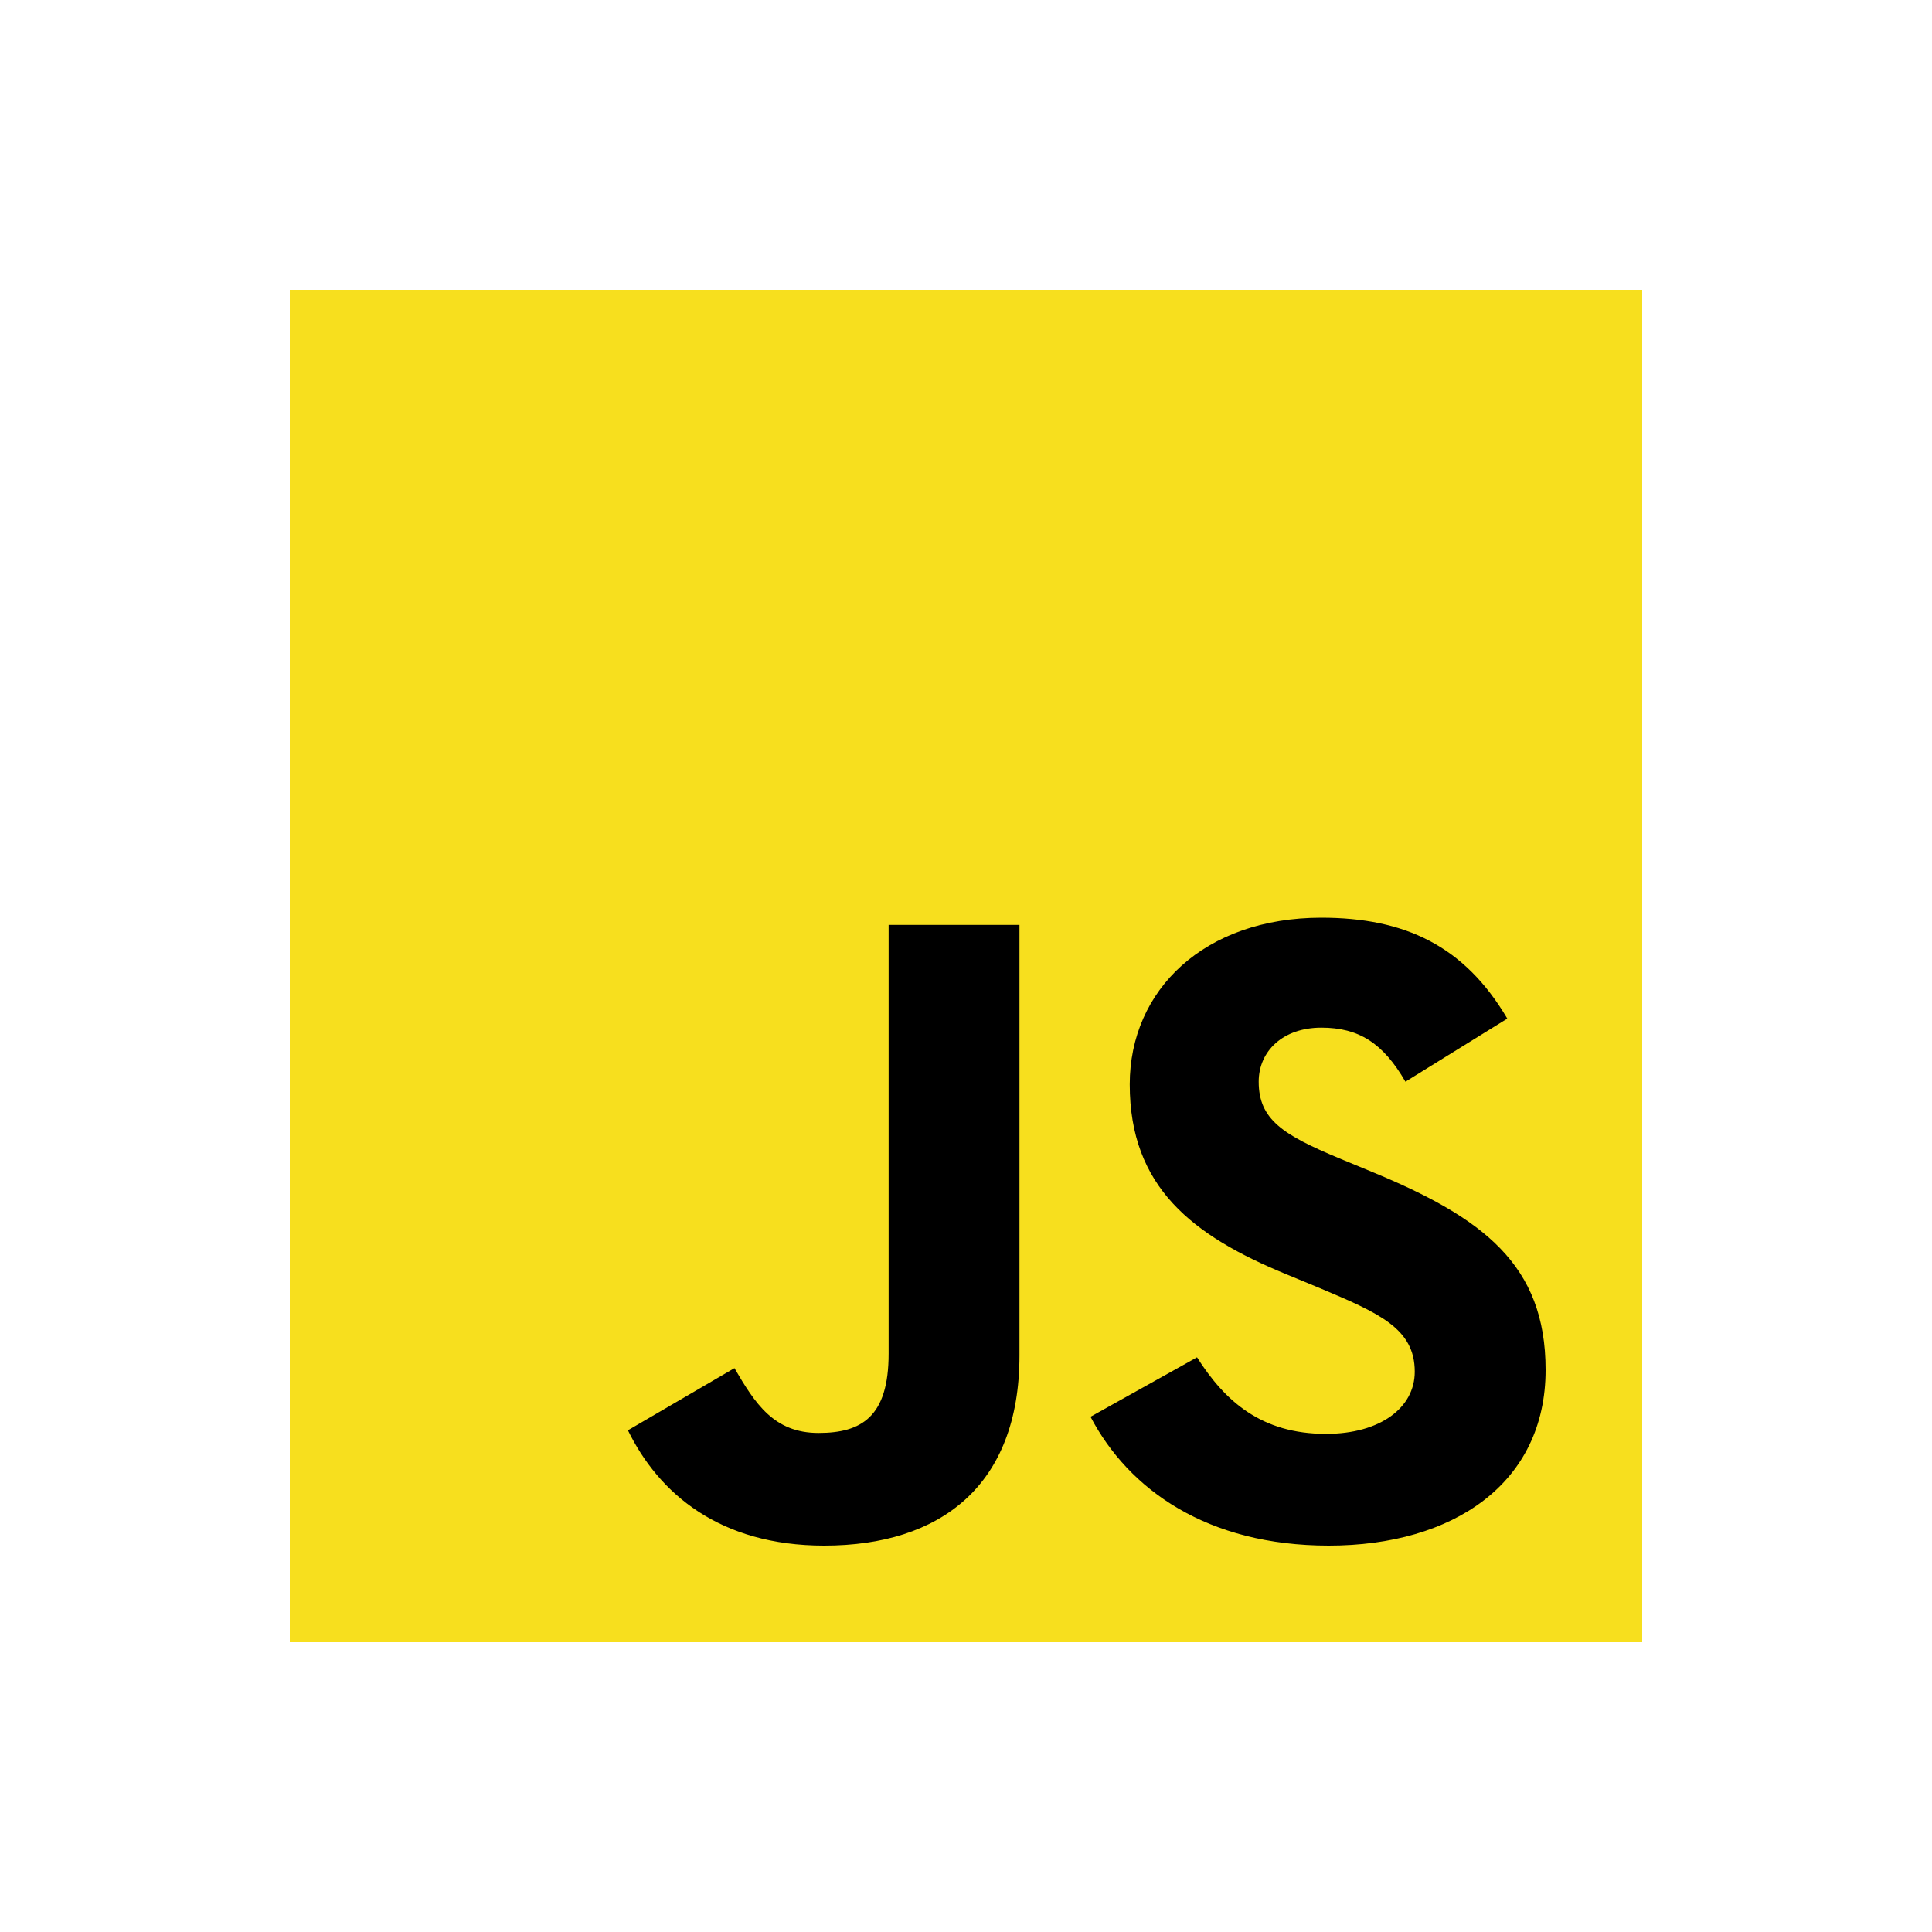 <svg width="40" height="40" viewBox="0 0 40 40" fill="none" xmlns="http://www.w3.org/2000/svg">
<path d="M6 6H34V34H6V6Z" fill="#F7DF1E"/>
<path d="M13 29.613L15.206 28.326C15.631 29.053 16.018 29.668 16.947 29.668C17.837 29.668 18.398 29.333 18.398 28.027V19.149H21.107V28.064C21.107 30.769 19.462 32 17.063 32C14.896 32 13.639 30.918 13 29.612M22.578 29.333L24.783 28.102C25.364 29.016 26.119 29.687 27.453 29.687C28.576 29.687 29.291 29.146 29.291 28.4C29.291 27.505 28.556 27.188 27.318 26.666L26.641 26.386C24.687 25.584 23.39 24.577 23.39 22.451C23.39 20.492 24.938 19 27.357 19C29.079 19 30.317 19.578 31.207 21.089L29.098 22.395C28.634 21.593 28.131 21.276 27.357 21.276C26.563 21.276 26.06 21.761 26.06 22.395C26.06 23.178 26.563 23.495 27.724 23.98L28.401 24.26C30.704 25.211 32 26.181 32 28.363C32 30.713 30.085 32 27.511 32C24.996 32 23.371 30.844 22.578 29.333" fill="black"/>
</svg>
